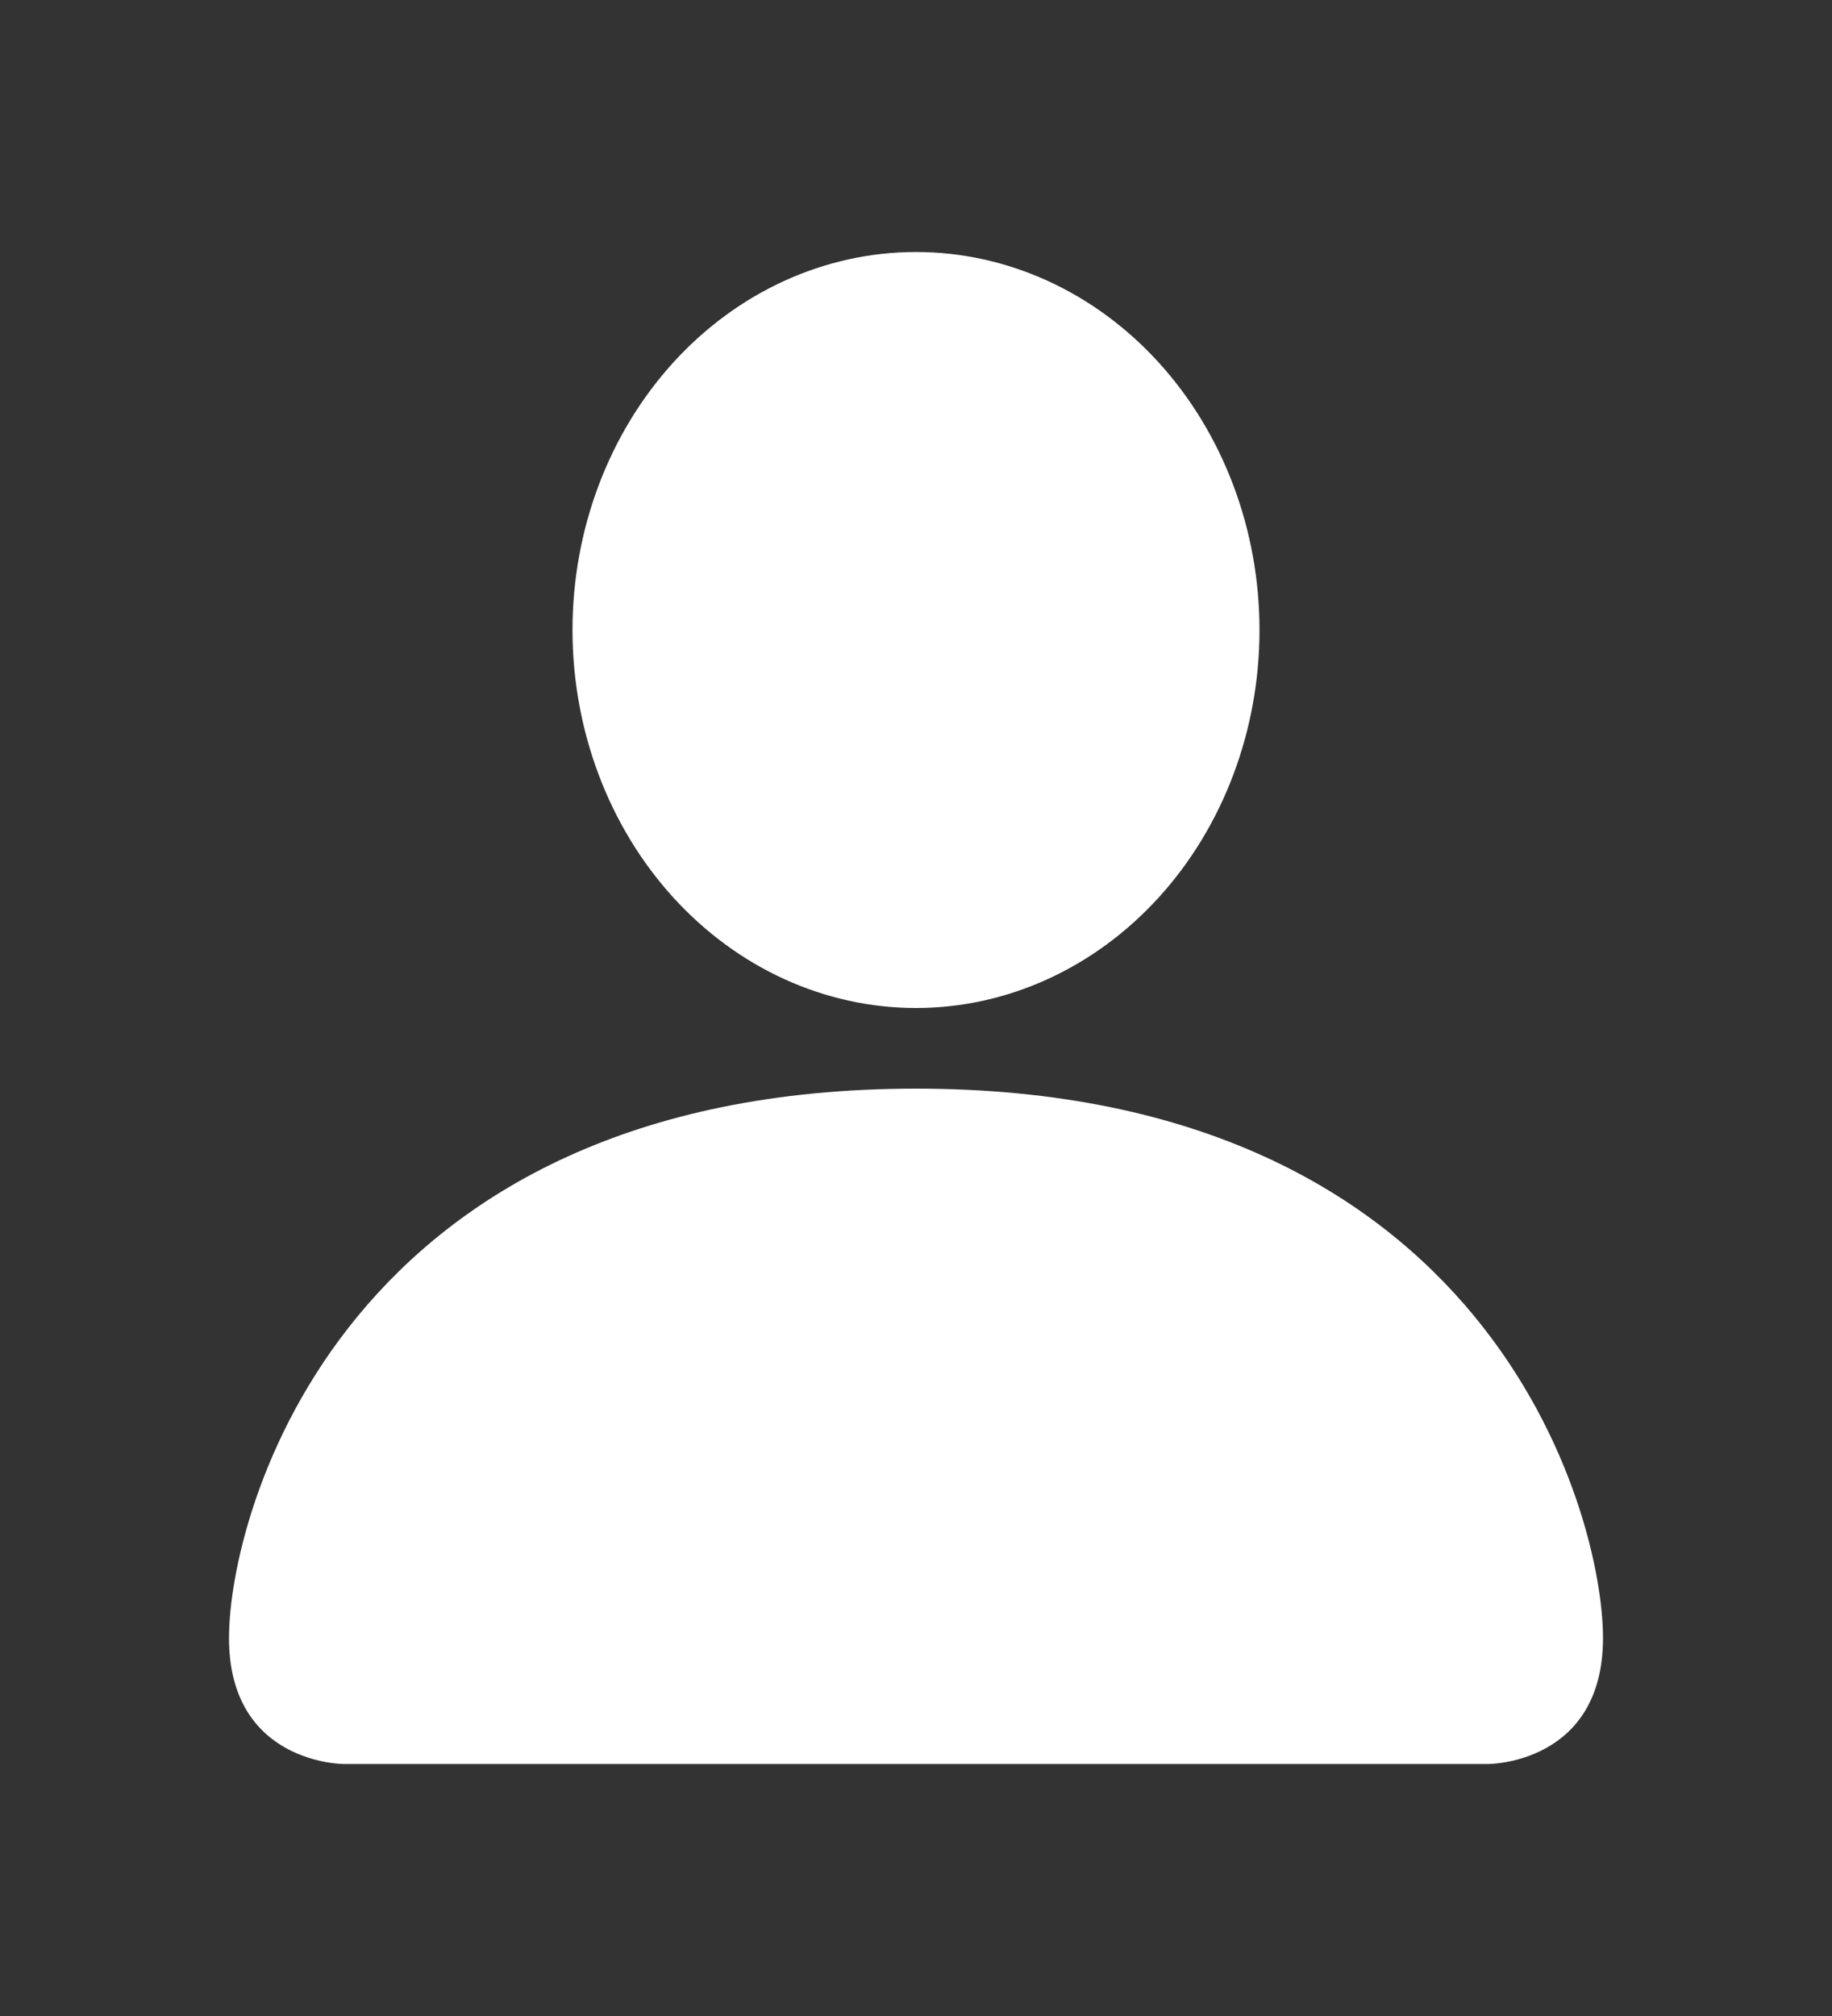<svg width="50" height="55" viewBox="0 0 50 55" fill="none" xmlns="http://www.w3.org/2000/svg">
<rect x="0" y="0" width="50" height="55" fill="#333333" stroke="none"/>
<path d="M9.375 48.125C9.375 48.125 6.25 48.125 6.25 44.688C6.25 41.25 9.375 29.7 25 29.7C40.625 29.7 43.75 41.25 43.75 44.688C43.75 48.125 40.625 48.125 40.625 48.125H25H9.375ZM25 27.5C27.486 27.5 29.871 26.413 31.629 24.48C33.387 22.546 34.375 19.922 34.375 17.188C34.375 14.453 33.387 11.829 31.629 9.895C29.871 7.961 27.486 6.875 25 6.875C22.514 6.875 20.129 7.961 18.371 9.895C16.613 11.829 15.625 14.453 15.625 17.188C15.625 19.922 16.613 22.546 18.371 24.48C20.129 26.413 22.514 27.5 25 27.5Z" fill="white"/>
</svg>
